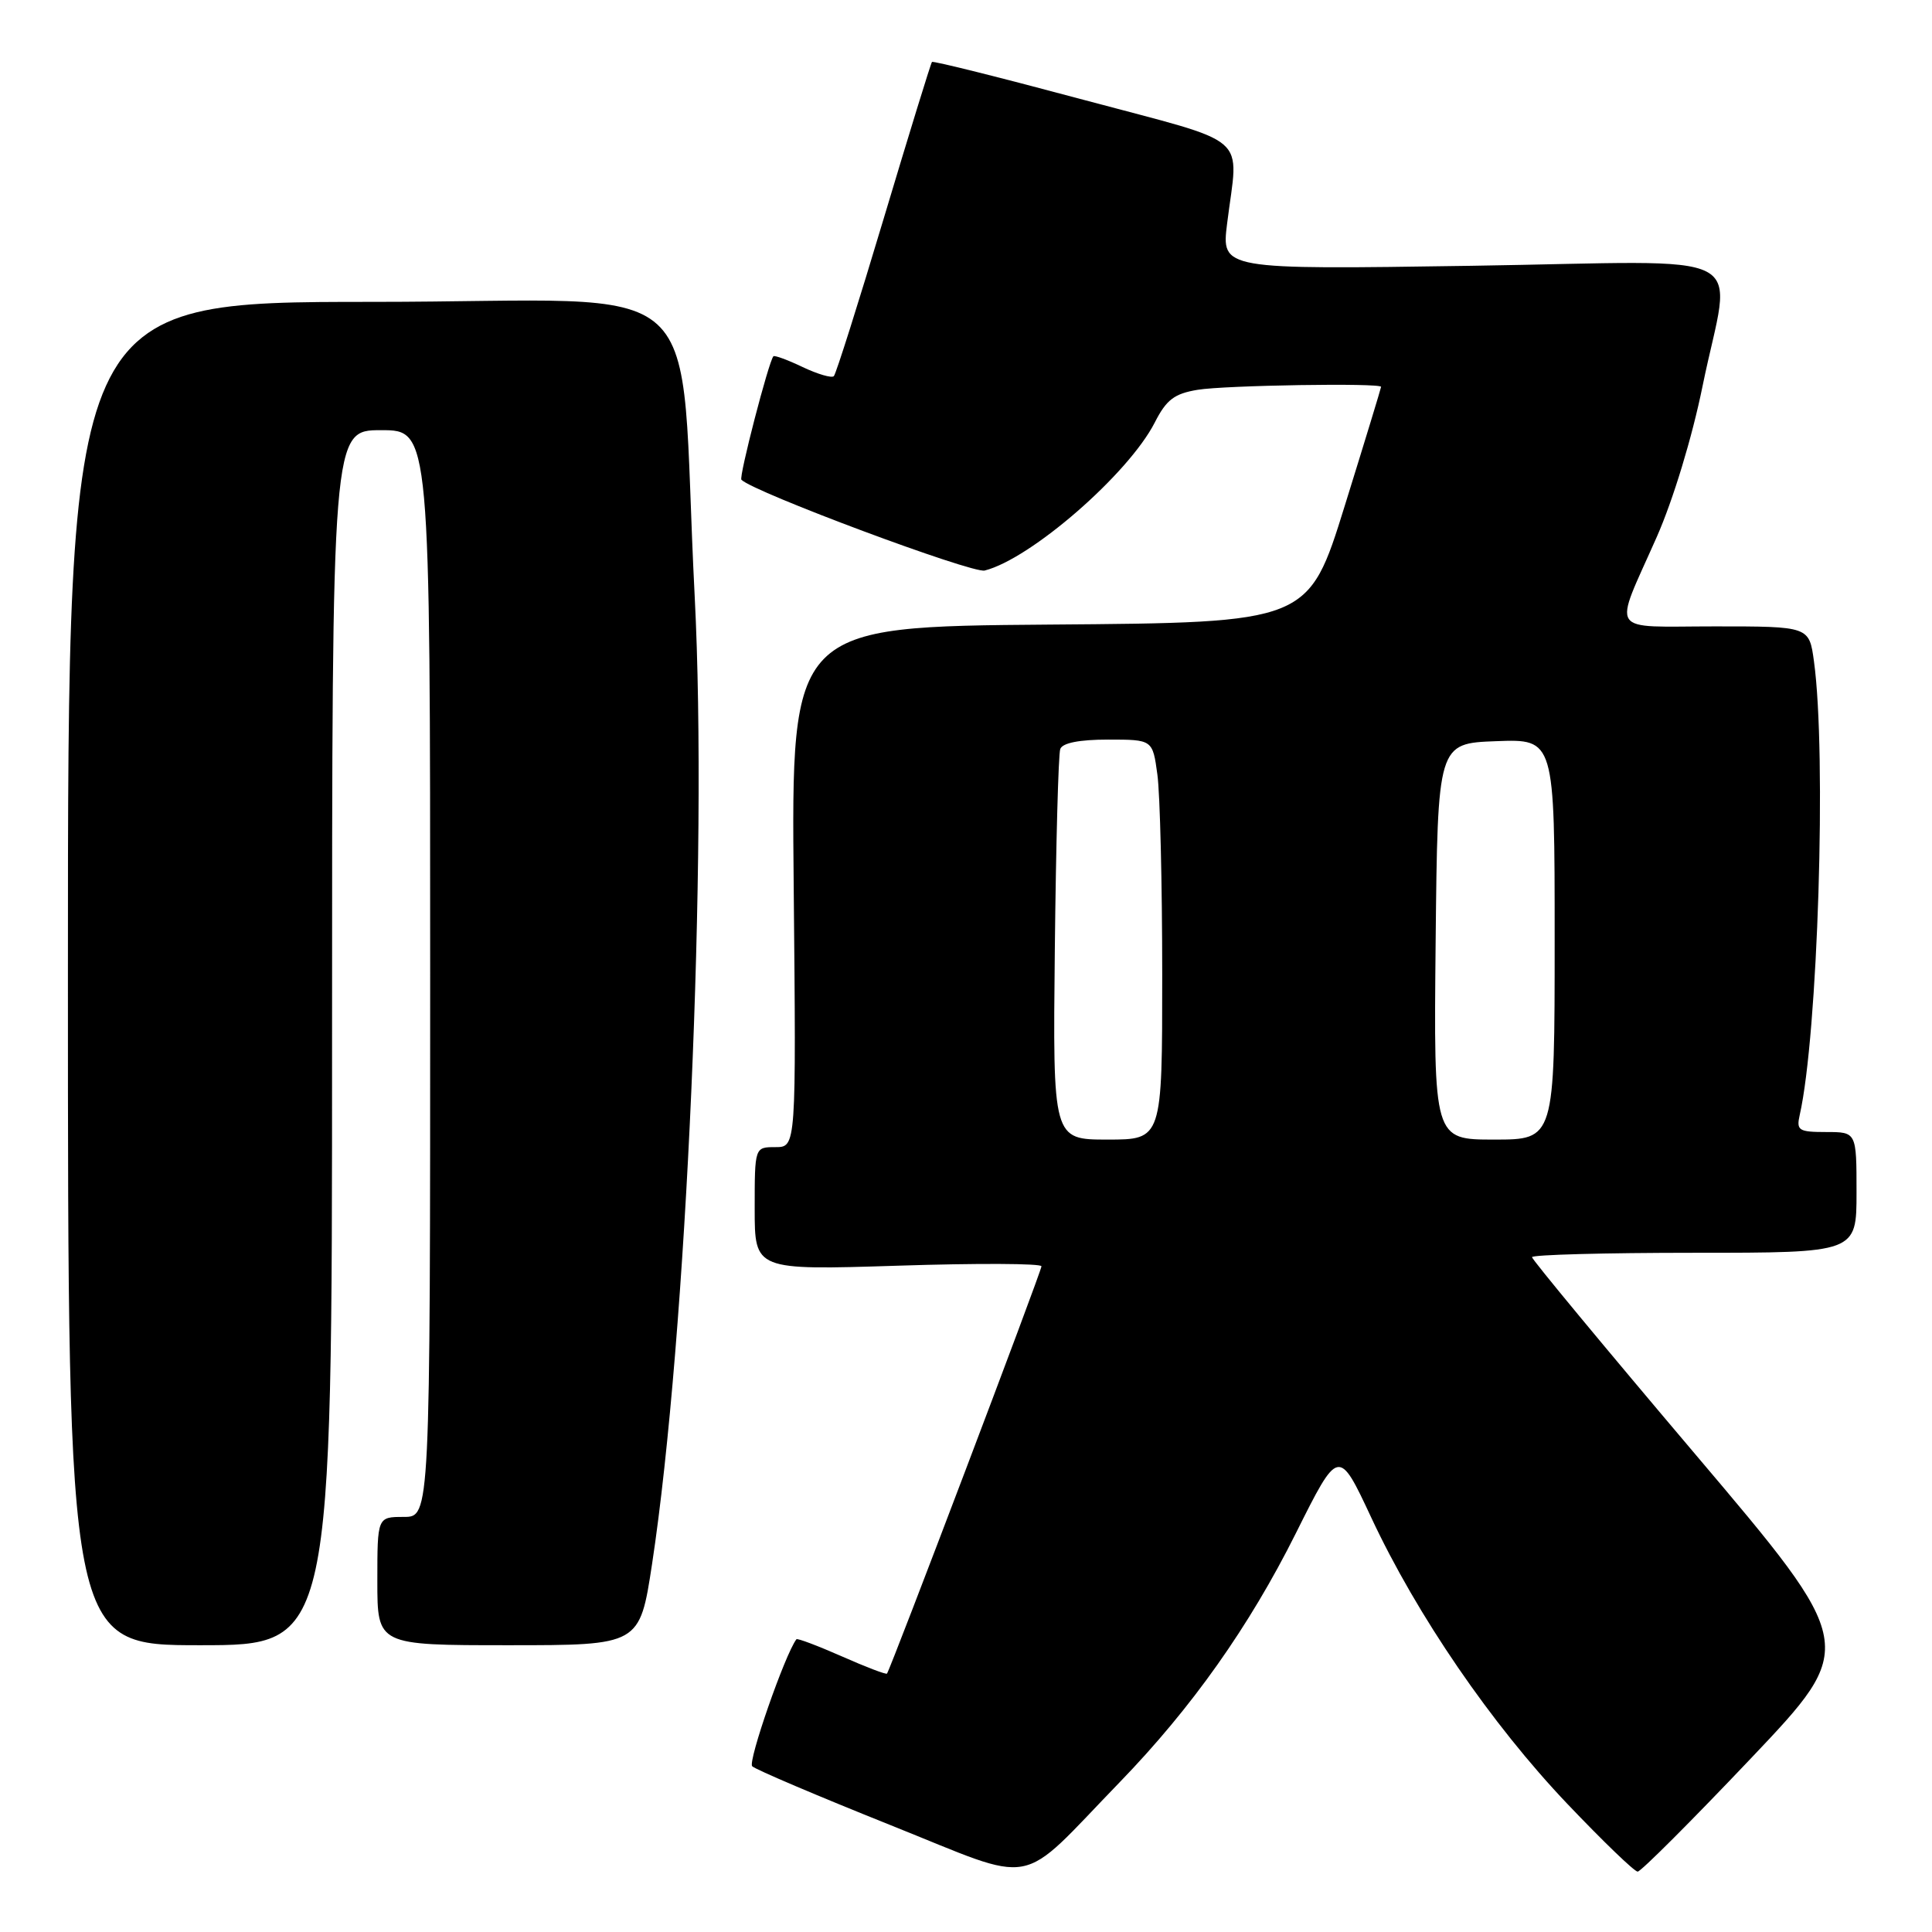 <?xml version="1.0" encoding="UTF-8" standalone="no"?>
<!DOCTYPE svg PUBLIC "-//W3C//DTD SVG 1.1//EN" "http://www.w3.org/Graphics/SVG/1.1/DTD/svg11.dtd" >
<svg xmlns="http://www.w3.org/2000/svg" xmlns:xlink="http://www.w3.org/1999/xlink" version="1.1" viewBox="0 0 256 256">
 <g >
 <path fill="currentColor"
d=" M 148.36 236.16 C 157.90 226.31 165.53 215.53 171.71 203.16 C 177.37 191.83 177.37 191.83 181.70 201.09 C 187.75 214.04 197.63 228.46 207.68 239.02 C 212.38 243.96 216.57 248.00 217.00 248.00 C 217.42 248.00 224.15 241.27 231.96 233.04 C 246.15 218.09 246.15 218.09 224.57 192.62 C 212.71 178.62 203.00 166.90 203.00 166.58 C 203.00 166.26 212.68 166.00 224.50 166.00 C 246.00 166.00 246.00 166.00 246.00 158.00 C 246.00 150.00 246.00 150.00 241.98 150.00 C 238.33 150.00 238.01 149.79 238.47 147.75 C 240.88 137.12 242.05 99.95 240.36 87.64 C 239.73 83.00 239.73 83.00 227.25 83.00 C 212.88 83.00 213.72 84.29 219.53 71.15 C 221.69 66.26 224.22 57.95 225.60 51.15 C 229.40 32.55 233.41 34.63 194.92 35.22 C 161.84 35.72 161.84 35.72 162.60 29.61 C 164.10 17.52 166.13 19.27 143.63 13.24 C 132.70 10.31 123.64 8.04 123.49 8.21 C 123.34 8.37 120.47 17.69 117.11 28.91 C 113.75 40.14 110.77 49.56 110.49 49.84 C 110.21 50.13 108.35 49.58 106.36 48.64 C 104.38 47.69 102.63 47.05 102.48 47.21 C 101.85 47.90 97.88 63.22 98.24 63.57 C 99.89 65.23 128.81 76.01 130.47 75.60 C 136.59 74.06 149.53 62.80 153.01 55.99 C 154.55 52.96 155.60 52.16 158.70 51.65 C 162.32 51.05 183.00 50.72 183.00 51.26 C 183.00 51.40 180.84 58.49 178.19 67.01 C 173.38 82.50 173.38 82.50 139.11 82.76 C 104.84 83.03 104.84 83.03 105.17 117.51 C 105.50 152.00 105.50 152.00 102.75 152.00 C 100.00 152.00 100.00 152.00 100.00 160.16 C 100.00 168.31 100.00 168.31 119.00 167.71 C 129.45 167.37 138.00 167.41 138.00 167.79 C 138.00 168.45 117.98 221.22 117.53 221.76 C 117.41 221.91 114.71 220.88 111.53 219.47 C 108.35 218.07 105.65 217.05 105.53 217.21 C 104.00 219.23 99.06 233.45 99.67 234.04 C 100.13 234.48 108.38 237.99 118.00 241.84 C 137.84 249.77 134.58 250.38 148.36 236.16 Z  M 44.00 137.50 C 44.00 57.00 44.00 57.00 50.50 57.00 C 57.00 57.00 57.00 57.00 57.00 129.00 C 57.00 201.00 57.00 201.00 53.50 201.00 C 50.00 201.00 50.00 201.00 50.00 209.50 C 50.00 218.00 50.00 218.00 67.38 218.00 C 84.76 218.00 84.76 218.00 86.40 207.25 C 90.98 177.12 93.80 113.19 92.05 79.01 C 89.79 34.95 95.32 40.00 49.35 40.00 C 9.00 40.00 9.00 40.00 9.00 129.00 C 9.00 218.00 9.00 218.00 26.50 218.00 C 44.00 218.00 44.00 218.00 44.00 137.50 Z  M 139.77 125.75 C 139.92 111.86 140.24 99.94 140.49 99.25 C 140.78 98.44 143.02 98.00 146.83 98.00 C 152.73 98.00 152.73 98.00 153.36 102.64 C 153.71 105.19 154.00 117.12 154.00 129.14 C 154.00 151.00 154.00 151.00 146.75 151.00 C 139.50 151.00 139.50 151.00 139.77 125.75 Z  M 190.23 124.75 C 190.50 98.50 190.50 98.50 198.25 98.21 C 206.00 97.92 206.00 97.92 206.00 124.46 C 206.00 151.00 206.00 151.00 197.98 151.00 C 189.97 151.00 189.97 151.00 190.23 124.75 Z "/>
</g>
</svg>